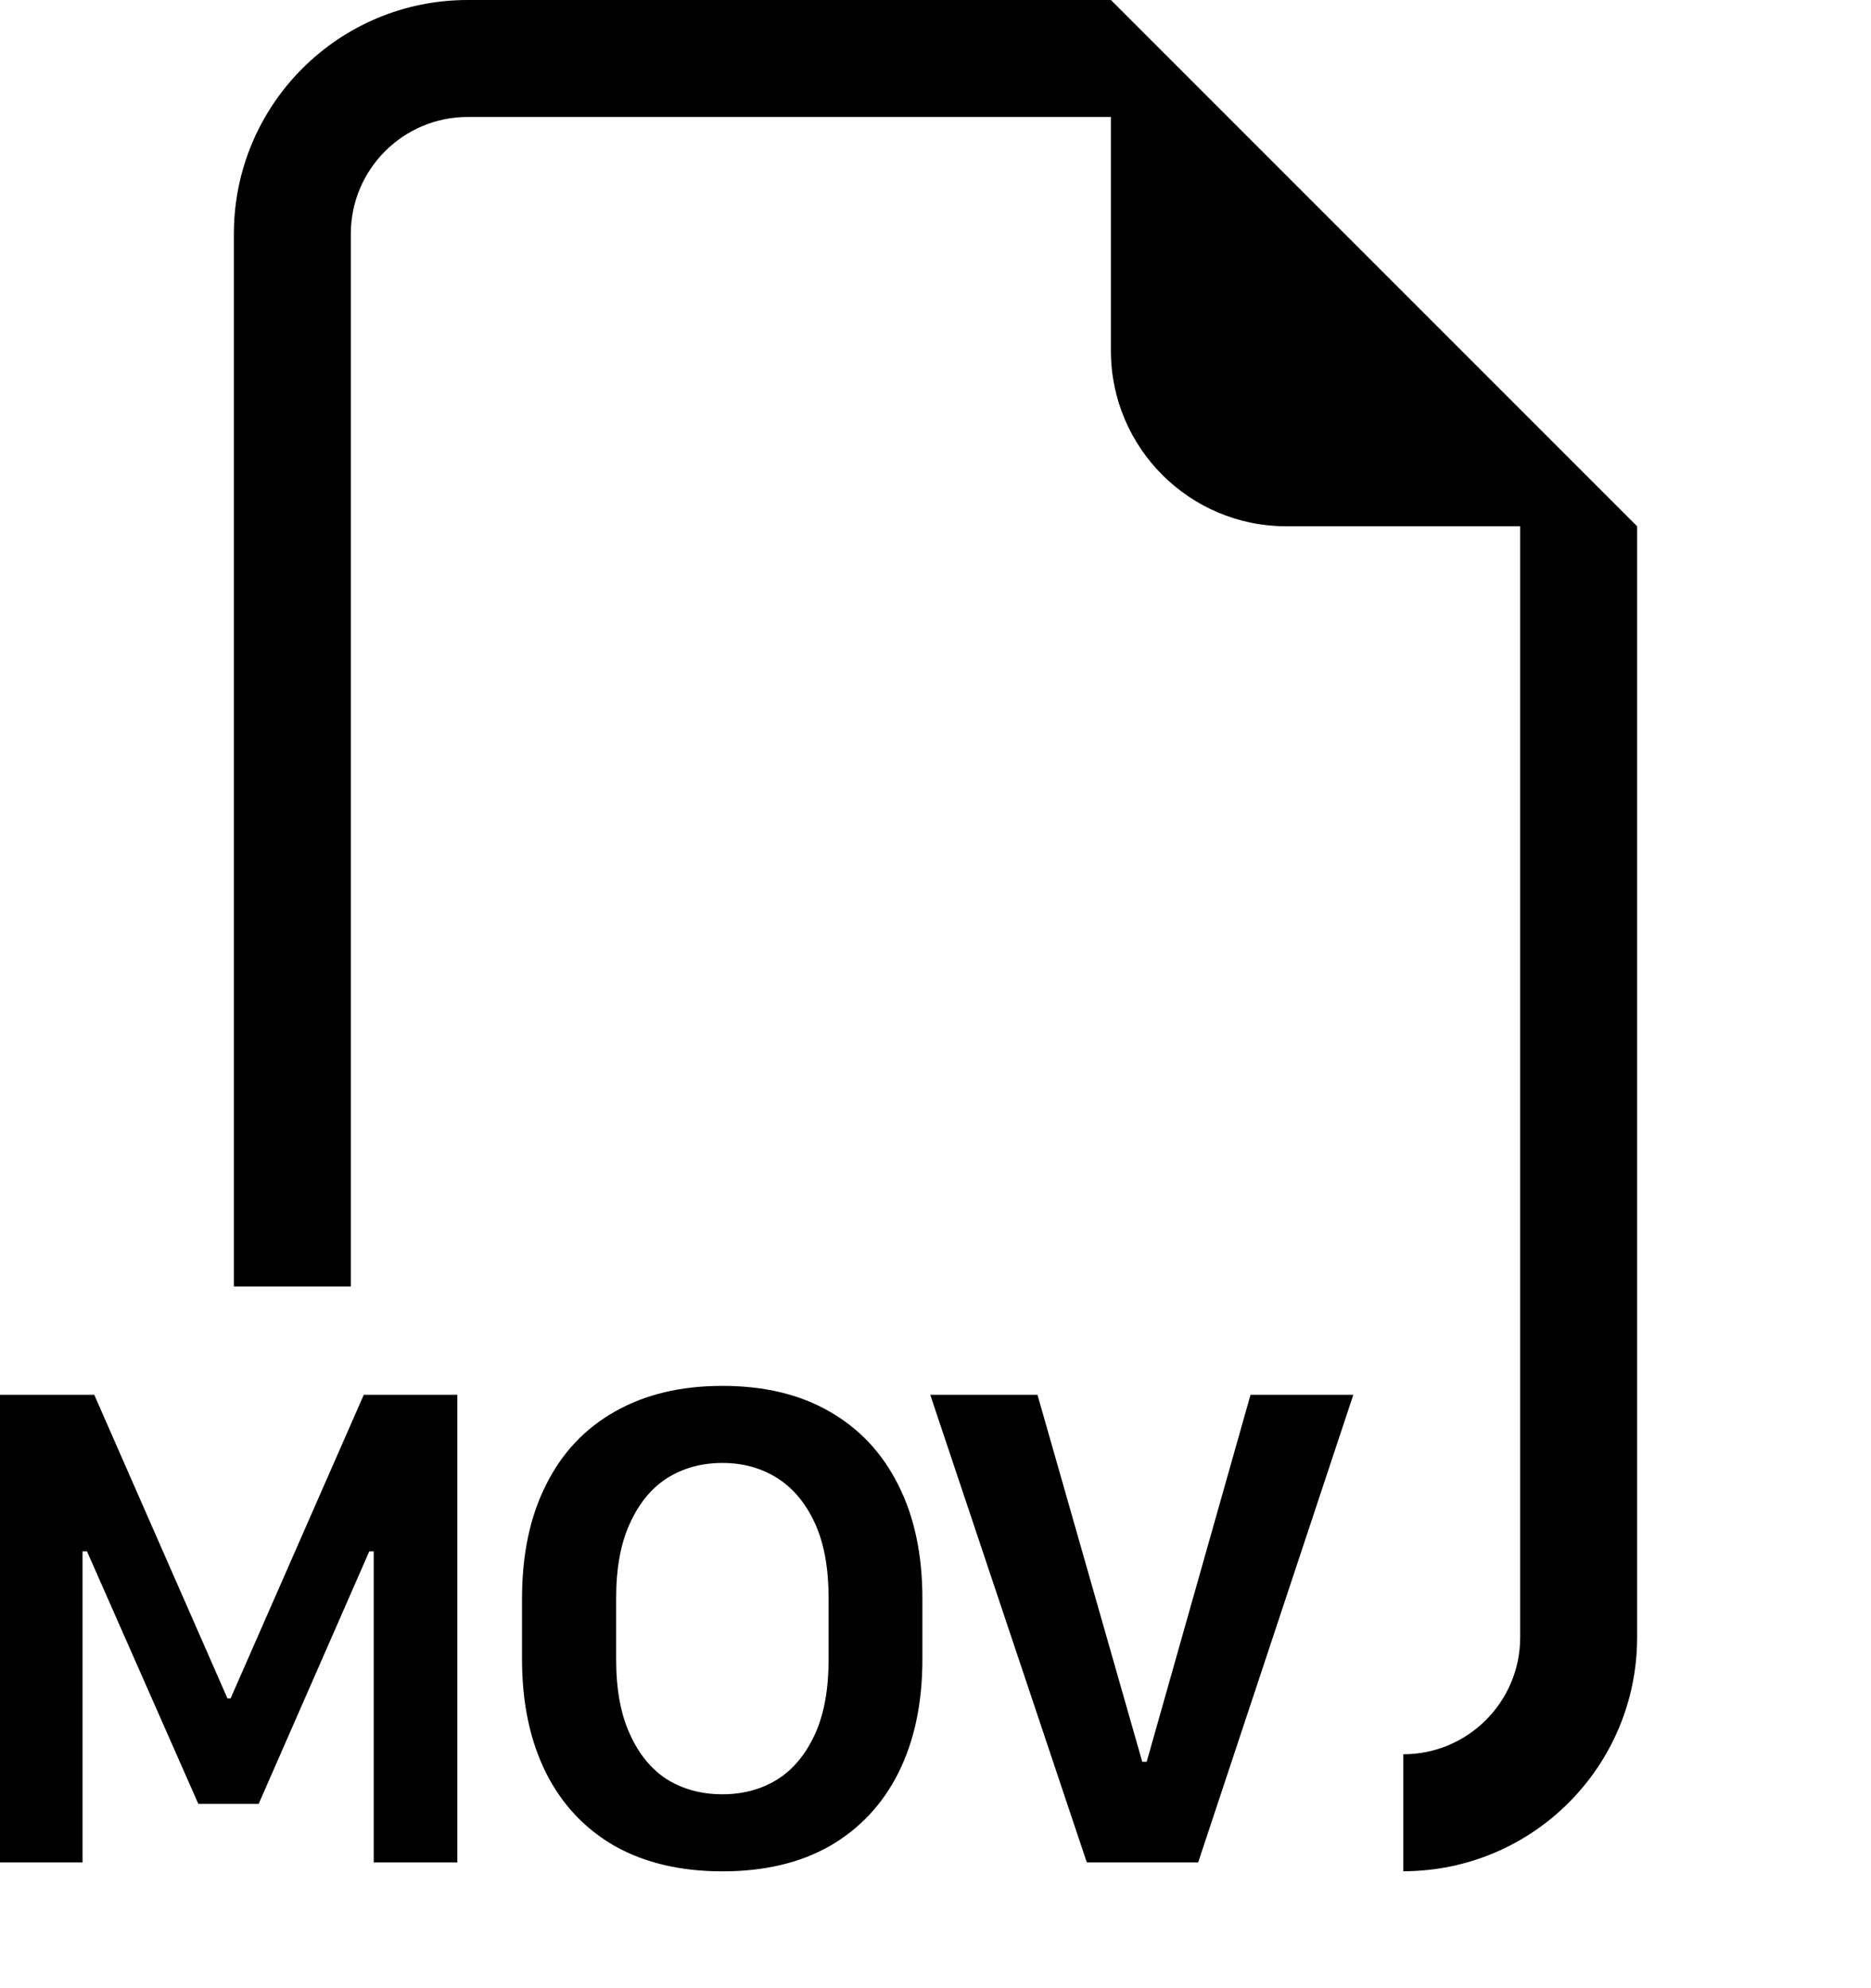 <svg width="16" height="17" viewBox="0 0 16 17" fill="none" xmlns="http://www.w3.org/2000/svg">
<path fill-rule="evenodd" clip-rule="evenodd" d="M14 4.5V14C14 15.105 13.105 16 12 16V15C12.552 15 13 14.552 13 14V4.5H11C10.172 4.5 9.5 3.828 9.5 3V1H4C3.448 1 3 1.448 3 2V11H2V2C2 0.895 2.895 0 4 0H9.5L14 4.5ZM7.086 13.666V14.188C7.086 14.444 7.047 14.658 6.969 14.829C6.89 15.001 6.783 15.13 6.646 15.216C6.51 15.3 6.353 15.342 6.178 15.342C6 15.342 5.843 15.3 5.706 15.216C5.571 15.13 5.465 15.001 5.387 14.829C5.308 14.658 5.269 14.444 5.269 14.188V13.666C5.269 13.409 5.308 13.195 5.387 13.025C5.465 12.853 5.571 12.724 5.706 12.638C5.843 12.552 6 12.509 6.178 12.509C6.353 12.509 6.51 12.552 6.646 12.638C6.783 12.724 6.89 12.853 6.969 13.025C7.047 13.195 7.086 13.409 7.086 13.666ZM7.888 14.185V13.672C7.888 13.295 7.82 12.971 7.683 12.7C7.547 12.426 7.35 12.216 7.095 12.07C6.841 11.923 6.535 11.85 6.178 11.85C5.822 11.85 5.515 11.923 5.258 12.07C5.002 12.214 4.805 12.423 4.669 12.697C4.532 12.968 4.464 13.293 4.464 13.672V14.185C4.464 14.56 4.532 14.884 4.669 15.158C4.805 15.429 5.002 15.638 5.258 15.785C5.515 15.929 5.822 16.001 6.178 16.001C6.535 16.001 6.841 15.929 7.095 15.785C7.35 15.638 7.547 15.429 7.683 15.158C7.82 14.884 7.888 14.56 7.888 14.185ZM0.706 15.925V13.265H0.744L1.696 15.424H2.212L3.158 13.265H3.196V15.925H3.911V11.926H3.111L1.972 14.522H1.945L0.806 11.926H0V15.925H0.706ZM10.246 15.925H9.294L7.955 11.926H8.872L9.768 15.064H9.806L10.694 11.926H11.573L10.246 15.925Z" fill="black"/>
</svg>
